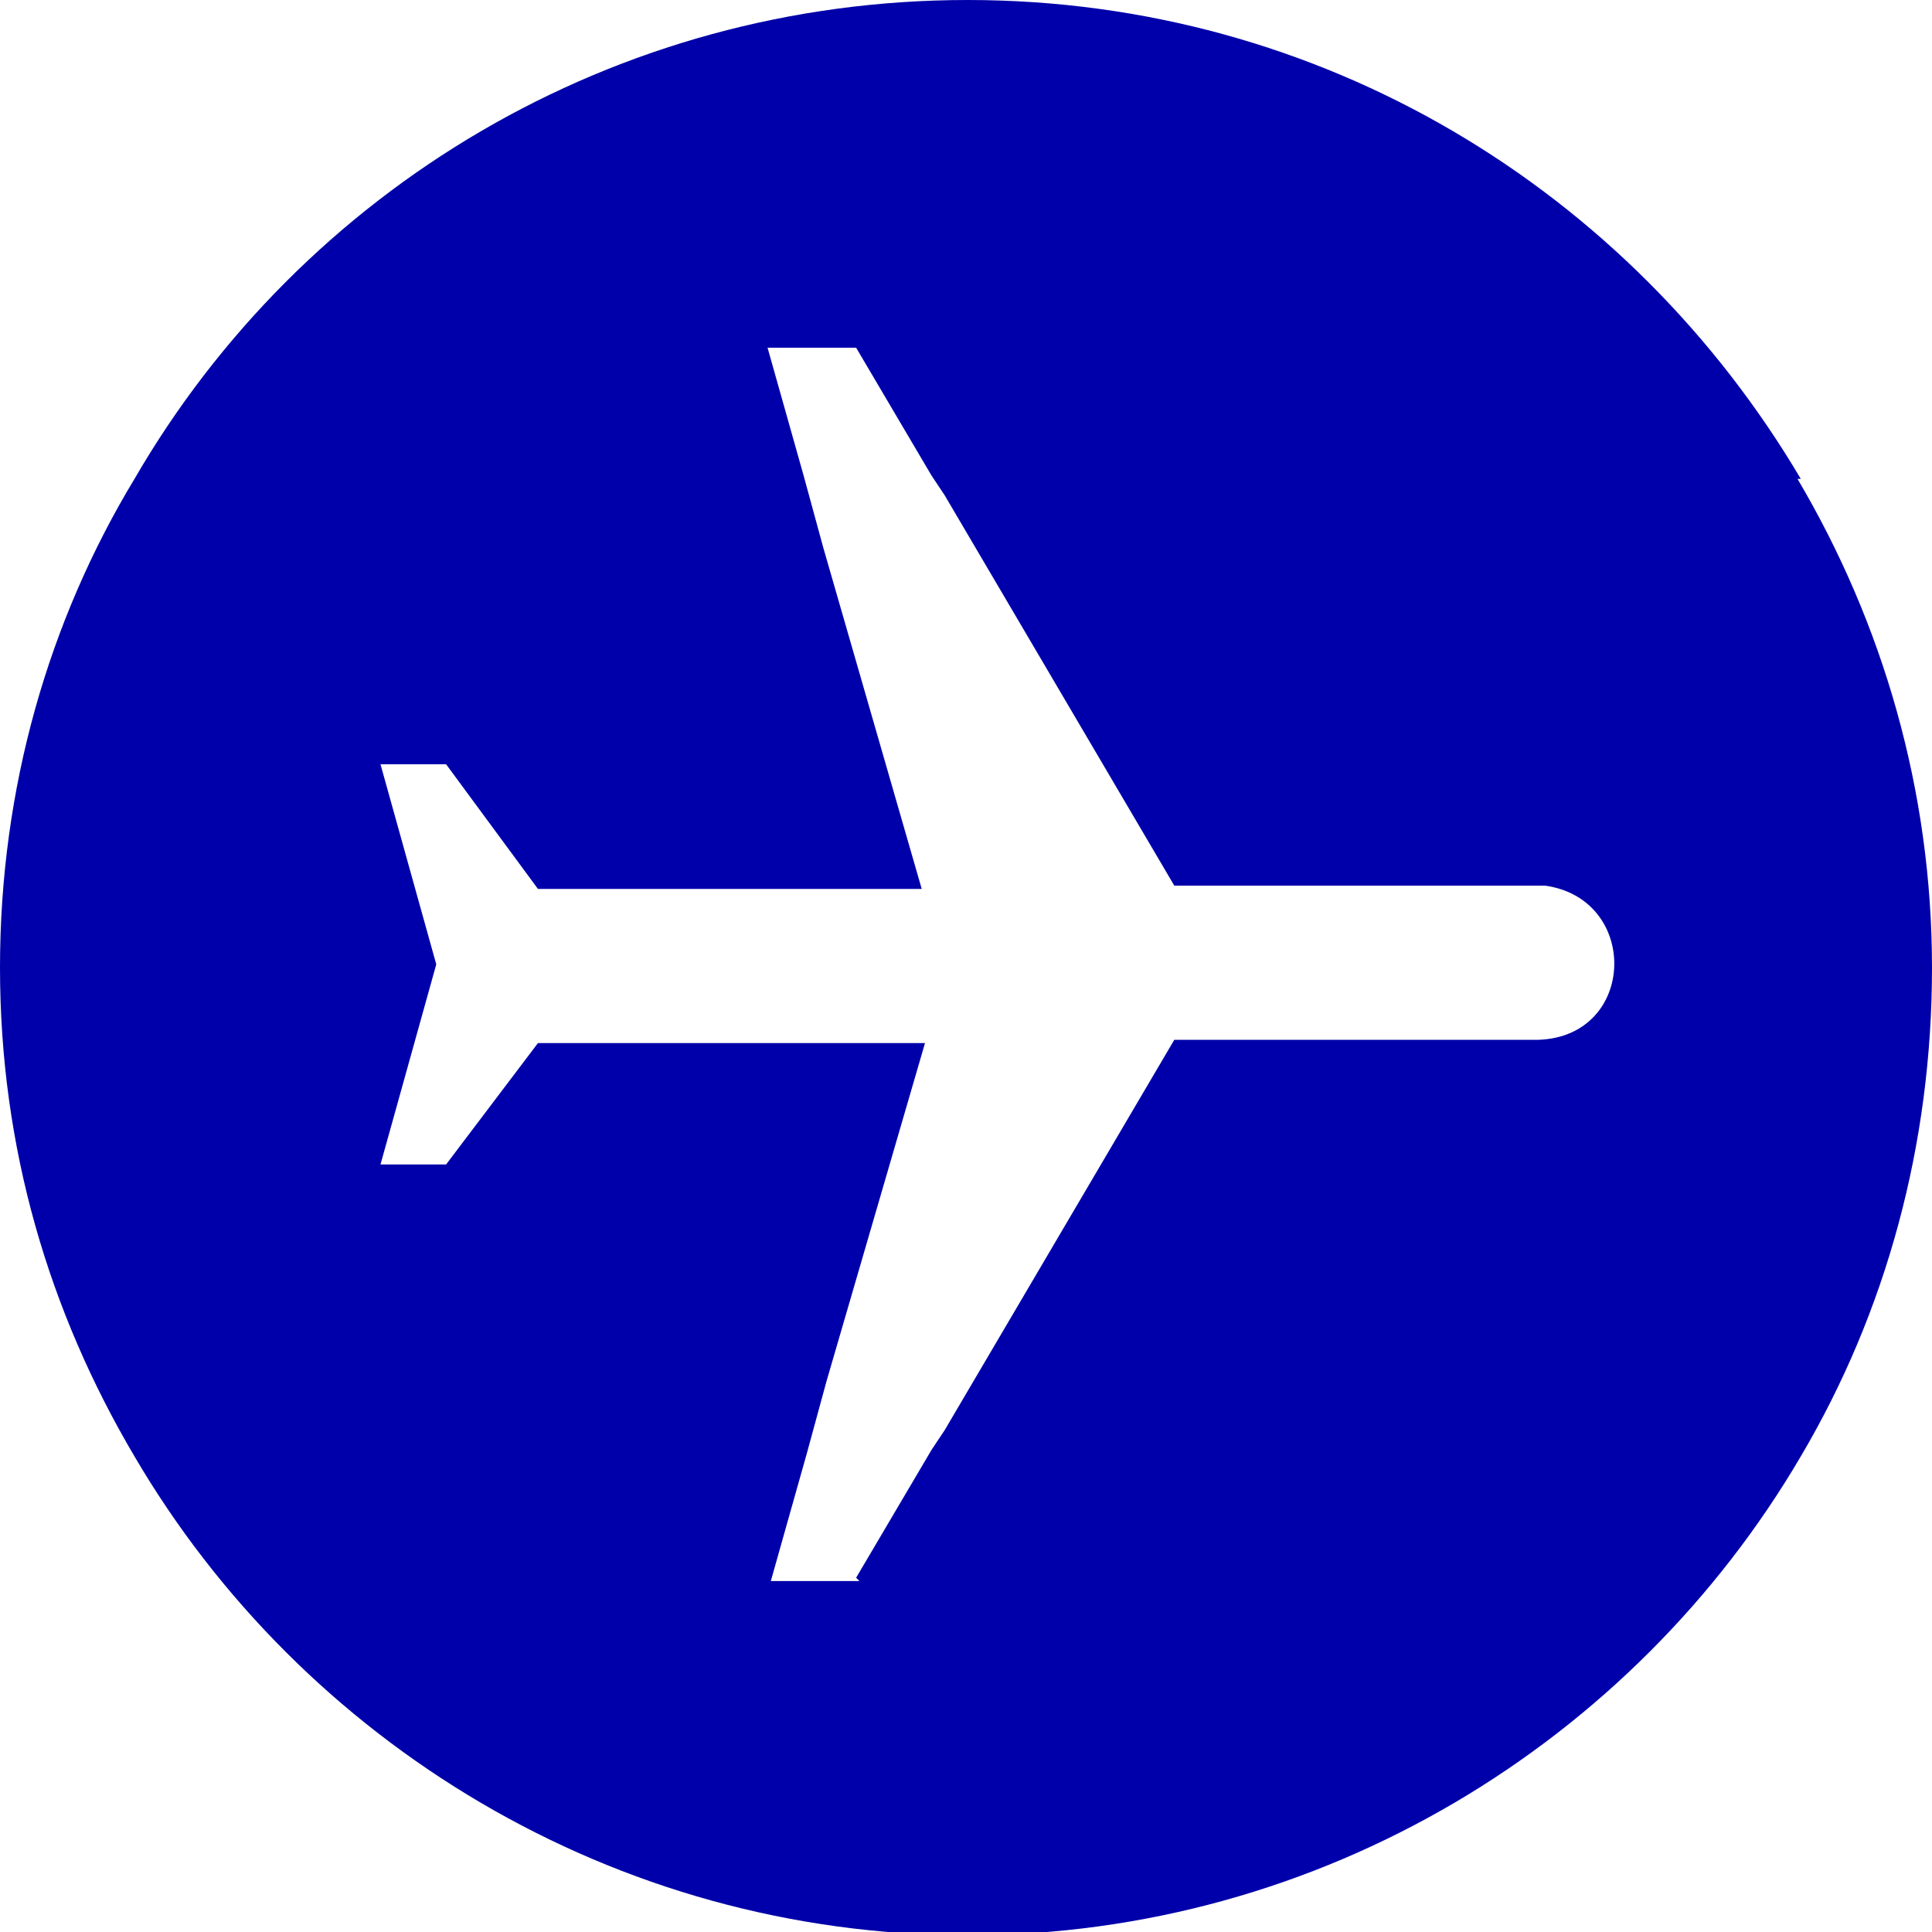 <?xml version="1.0" encoding="UTF-8"?>
<svg id="Layer_2" xmlns="http://www.w3.org/2000/svg" version="1.1" viewBox="0 0 58.9 58.9">
  <!-- Generator: Adobe Illustrator 29.8.1, SVG Export Plug-In . SVG Version: 2.1.1 Build 2)  -->
  <defs>
    <style>
      .st0 {
        fill: #00a;
      }
    </style>
  </defs>
  <g id="Layer_1-2">
    <path class="st0" d="M54.9,14.6C49.7,5.8,40.3,0,29.5,0S9.2,5.8,4.1,14.6C1.5,18.9,0,24,0,29.5s1.5,10.5,4.1,14.9c5.1,8.7,14.6,14.6,25.4,14.6s20.3-5.9,25.4-14.6c2.6-4.4,4-9.5,4-14.9s-1.5-10.5-4.1-14.9ZM26.2,48.2h-2.7l1.1-3.9.6-2.2,3-10.3h-11.8l-2.8,3.7h-2l1.7-6.1-1.7-6.1h2l2.8,3.8h11.7l-3-10.4-.6-2.2-1.1-3.9h2.7l2.3,3.9.4.6,7,11.9h11.3c2.9.4,2.8,4.6-.2,4.7h-11.1s-7,11.9-7,11.9l-.4.6-2.3,3.9h0Z"/>
  </g>
</svg>